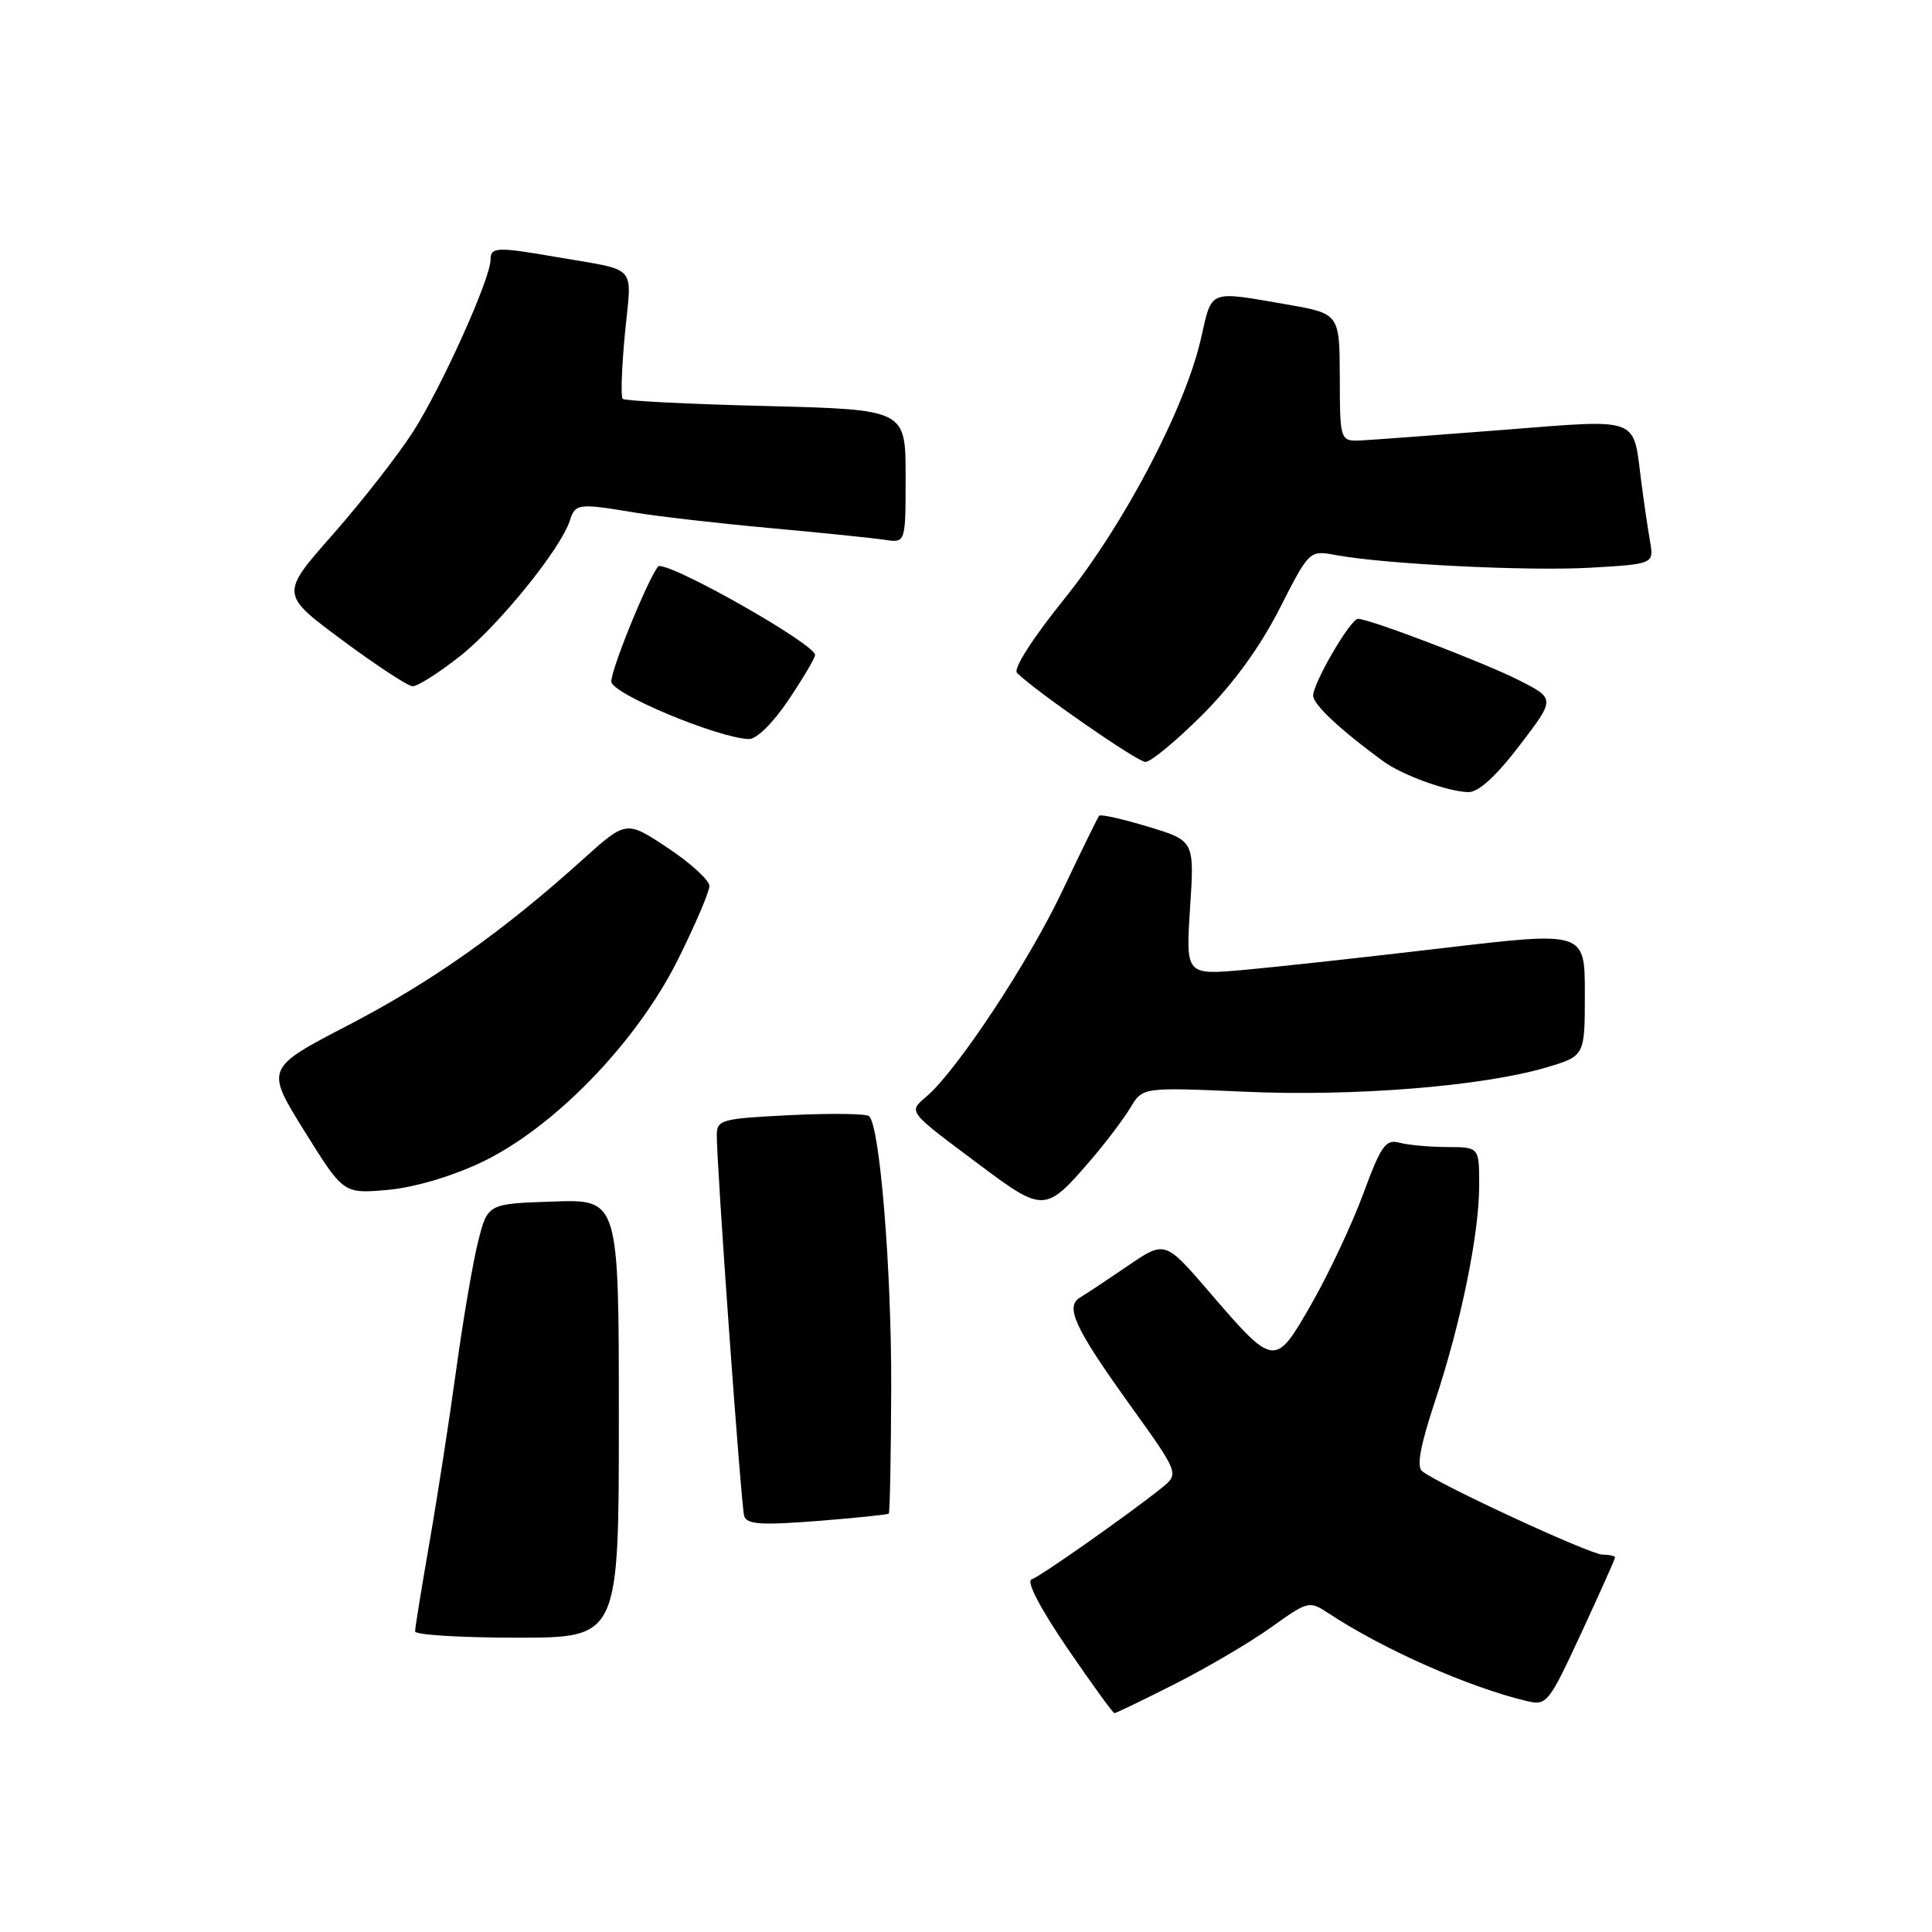 <?xml version="1.0" encoding="UTF-8" standalone="no"?>
<!DOCTYPE svg PUBLIC "-//W3C//DTD SVG 1.1//EN" "http://www.w3.org/Graphics/SVG/1.1/DTD/svg11.dtd" >
<svg xmlns="http://www.w3.org/2000/svg" xmlns:xlink="http://www.w3.org/1999/xlink" version="1.1" viewBox="0 0 256 256">
 <g >
 <path fill="currentColor"
d=" M 155.77 223.09 C 160.02 220.93 165.73 217.57 168.46 215.61 C 173.29 212.15 173.49 212.09 175.96 213.72 C 183.24 218.53 194.55 223.54 202.27 225.39 C 204.96 226.03 205.18 225.75 209.52 216.40 C 211.98 211.09 214.00 206.58 214.00 206.38 C 214.00 206.17 213.26 206.00 212.35 206.00 C 210.73 206.00 190.52 196.65 188.43 194.93 C 187.69 194.33 188.21 191.51 190.11 185.78 C 193.59 175.29 196.00 163.53 196.00 157.04 C 196.00 152.00 196.00 152.00 191.75 151.99 C 189.41 151.98 186.56 151.72 185.42 151.41 C 183.61 150.93 183.00 151.78 180.64 158.18 C 179.15 162.21 176.08 168.74 173.82 172.70 C 168.93 181.25 168.89 181.25 160.21 171.16 C 154.36 164.37 154.36 164.37 149.43 167.74 C 146.72 169.59 143.89 171.47 143.14 171.91 C 141.08 173.11 142.38 175.93 149.70 186.13 C 156.27 195.28 156.27 195.28 153.89 197.19 C 149.47 200.72 137.87 208.88 136.68 209.29 C 135.97 209.54 137.84 213.13 141.40 218.35 C 144.65 223.11 147.47 227.00 147.67 227.00 C 147.88 227.00 151.52 225.24 155.77 223.09 Z  M 82.00 187.96 C 82.00 158.92 82.00 158.92 73.31 159.21 C 64.63 159.50 64.63 159.50 63.37 164.43 C 62.68 167.15 61.37 174.80 60.46 181.43 C 59.55 188.07 57.95 198.42 56.90 204.42 C 55.86 210.43 55.00 215.72 55.00 216.17 C 55.00 216.63 61.08 217.00 68.50 217.00 C 82.00 217.00 82.00 217.00 82.00 187.96 Z  M 117.77 200.56 C 117.91 200.42 118.06 192.92 118.09 183.90 C 118.14 168.29 116.59 149.19 115.16 147.90 C 114.80 147.56 110.11 147.50 104.75 147.76 C 95.62 148.21 95.00 148.37 94.98 150.37 C 94.95 154.38 98.19 199.50 98.61 200.88 C 98.95 201.99 100.83 202.12 108.27 201.54 C 113.35 201.14 117.62 200.70 117.77 200.56 Z  M 144.49 153.76 C 146.51 151.42 148.88 148.27 149.78 146.78 C 151.40 144.06 151.40 144.06 164.95 144.66 C 179.53 145.31 196.49 143.93 204.94 141.43 C 210.00 139.92 210.00 139.92 210.00 131.66 C 210.00 123.41 210.00 123.41 191.25 125.62 C 180.94 126.84 169.04 128.14 164.81 128.52 C 157.12 129.20 157.12 129.20 157.69 120.30 C 158.27 111.40 158.27 111.40 152.13 109.54 C 148.75 108.52 145.83 107.86 145.64 108.09 C 145.45 108.32 143.27 112.78 140.79 118.00 C 136.34 127.41 126.81 141.84 122.77 145.29 C 120.33 147.38 120.14 147.13 129.88 154.41 C 138.25 160.67 138.56 160.66 144.49 153.76 Z  M 63.63 154.09 C 73.26 149.58 84.33 138.20 89.84 127.13 C 92.13 122.53 94.00 118.15 94.00 117.39 C 94.00 116.64 91.52 114.37 88.49 112.36 C 82.98 108.70 82.98 108.70 77.24 113.87 C 66.60 123.46 57.27 130.05 46.19 135.82 C 35.16 141.55 35.16 141.55 40.33 149.86 C 45.50 158.17 45.50 158.17 51.25 157.68 C 54.71 157.39 59.63 155.96 63.63 154.09 Z  M 201.34 98.79 C 206.09 92.58 206.09 92.58 201.30 90.15 C 196.67 87.80 181.48 82.00 179.94 82.00 C 178.95 82.00 174.00 90.48 174.00 92.18 C 174.00 93.36 177.73 96.83 183.37 100.93 C 185.86 102.73 191.87 104.90 194.54 104.96 C 195.90 104.99 198.19 102.91 201.34 98.79 Z  M 159.30 94.74 C 163.40 90.63 166.92 85.80 169.53 80.69 C 173.50 72.90 173.50 72.90 177.00 73.55 C 183.63 74.77 202.52 75.70 210.84 75.22 C 219.17 74.73 219.17 74.73 218.62 71.62 C 218.32 69.90 217.78 66.20 217.42 63.38 C 216.39 55.21 217.30 55.53 199.35 56.95 C 190.63 57.63 182.16 58.26 180.53 58.35 C 177.55 58.50 177.55 58.50 177.53 50.03 C 177.50 41.56 177.50 41.56 170.50 40.34 C 160.07 38.53 160.61 38.32 159.16 44.75 C 157.09 54.00 148.94 69.54 141.01 79.38 C 136.79 84.63 134.23 88.63 134.76 89.16 C 137.16 91.56 150.66 100.92 151.77 100.96 C 152.47 100.98 155.85 98.18 159.30 94.74 Z  M 104.47 92.76 C 106.41 89.88 108.00 87.19 108.00 86.78 C 108.00 85.39 89.78 75.00 87.35 75.00 C 86.58 75.00 81.00 88.46 81.00 90.31 C 81.00 91.89 95.06 97.77 99.22 97.93 C 100.23 97.97 102.42 95.82 104.47 92.76 Z  M 60.96 86.94 C 66.07 82.90 74.32 72.71 75.51 68.97 C 76.22 66.72 76.65 66.67 84.07 67.91 C 87.05 68.41 95.12 69.34 102.00 69.97 C 108.88 70.59 115.74 71.30 117.25 71.53 C 120.00 71.95 120.00 71.95 120.00 63.11 C 120.00 54.27 120.00 54.27 101.50 53.80 C 91.33 53.55 82.78 53.12 82.51 52.85 C 82.24 52.57 82.38 48.66 82.81 44.15 C 83.71 34.84 84.73 35.96 73.57 34.03 C 65.83 32.69 65.00 32.73 65.00 34.42 C 65.00 36.91 58.52 51.29 54.75 57.18 C 52.76 60.30 47.97 66.42 44.13 70.79 C 37.13 78.72 37.13 78.72 45.32 84.80 C 49.82 88.14 54.02 90.90 54.66 90.93 C 55.30 90.97 58.13 89.17 60.96 86.94 Z "/>
</g>
</svg>